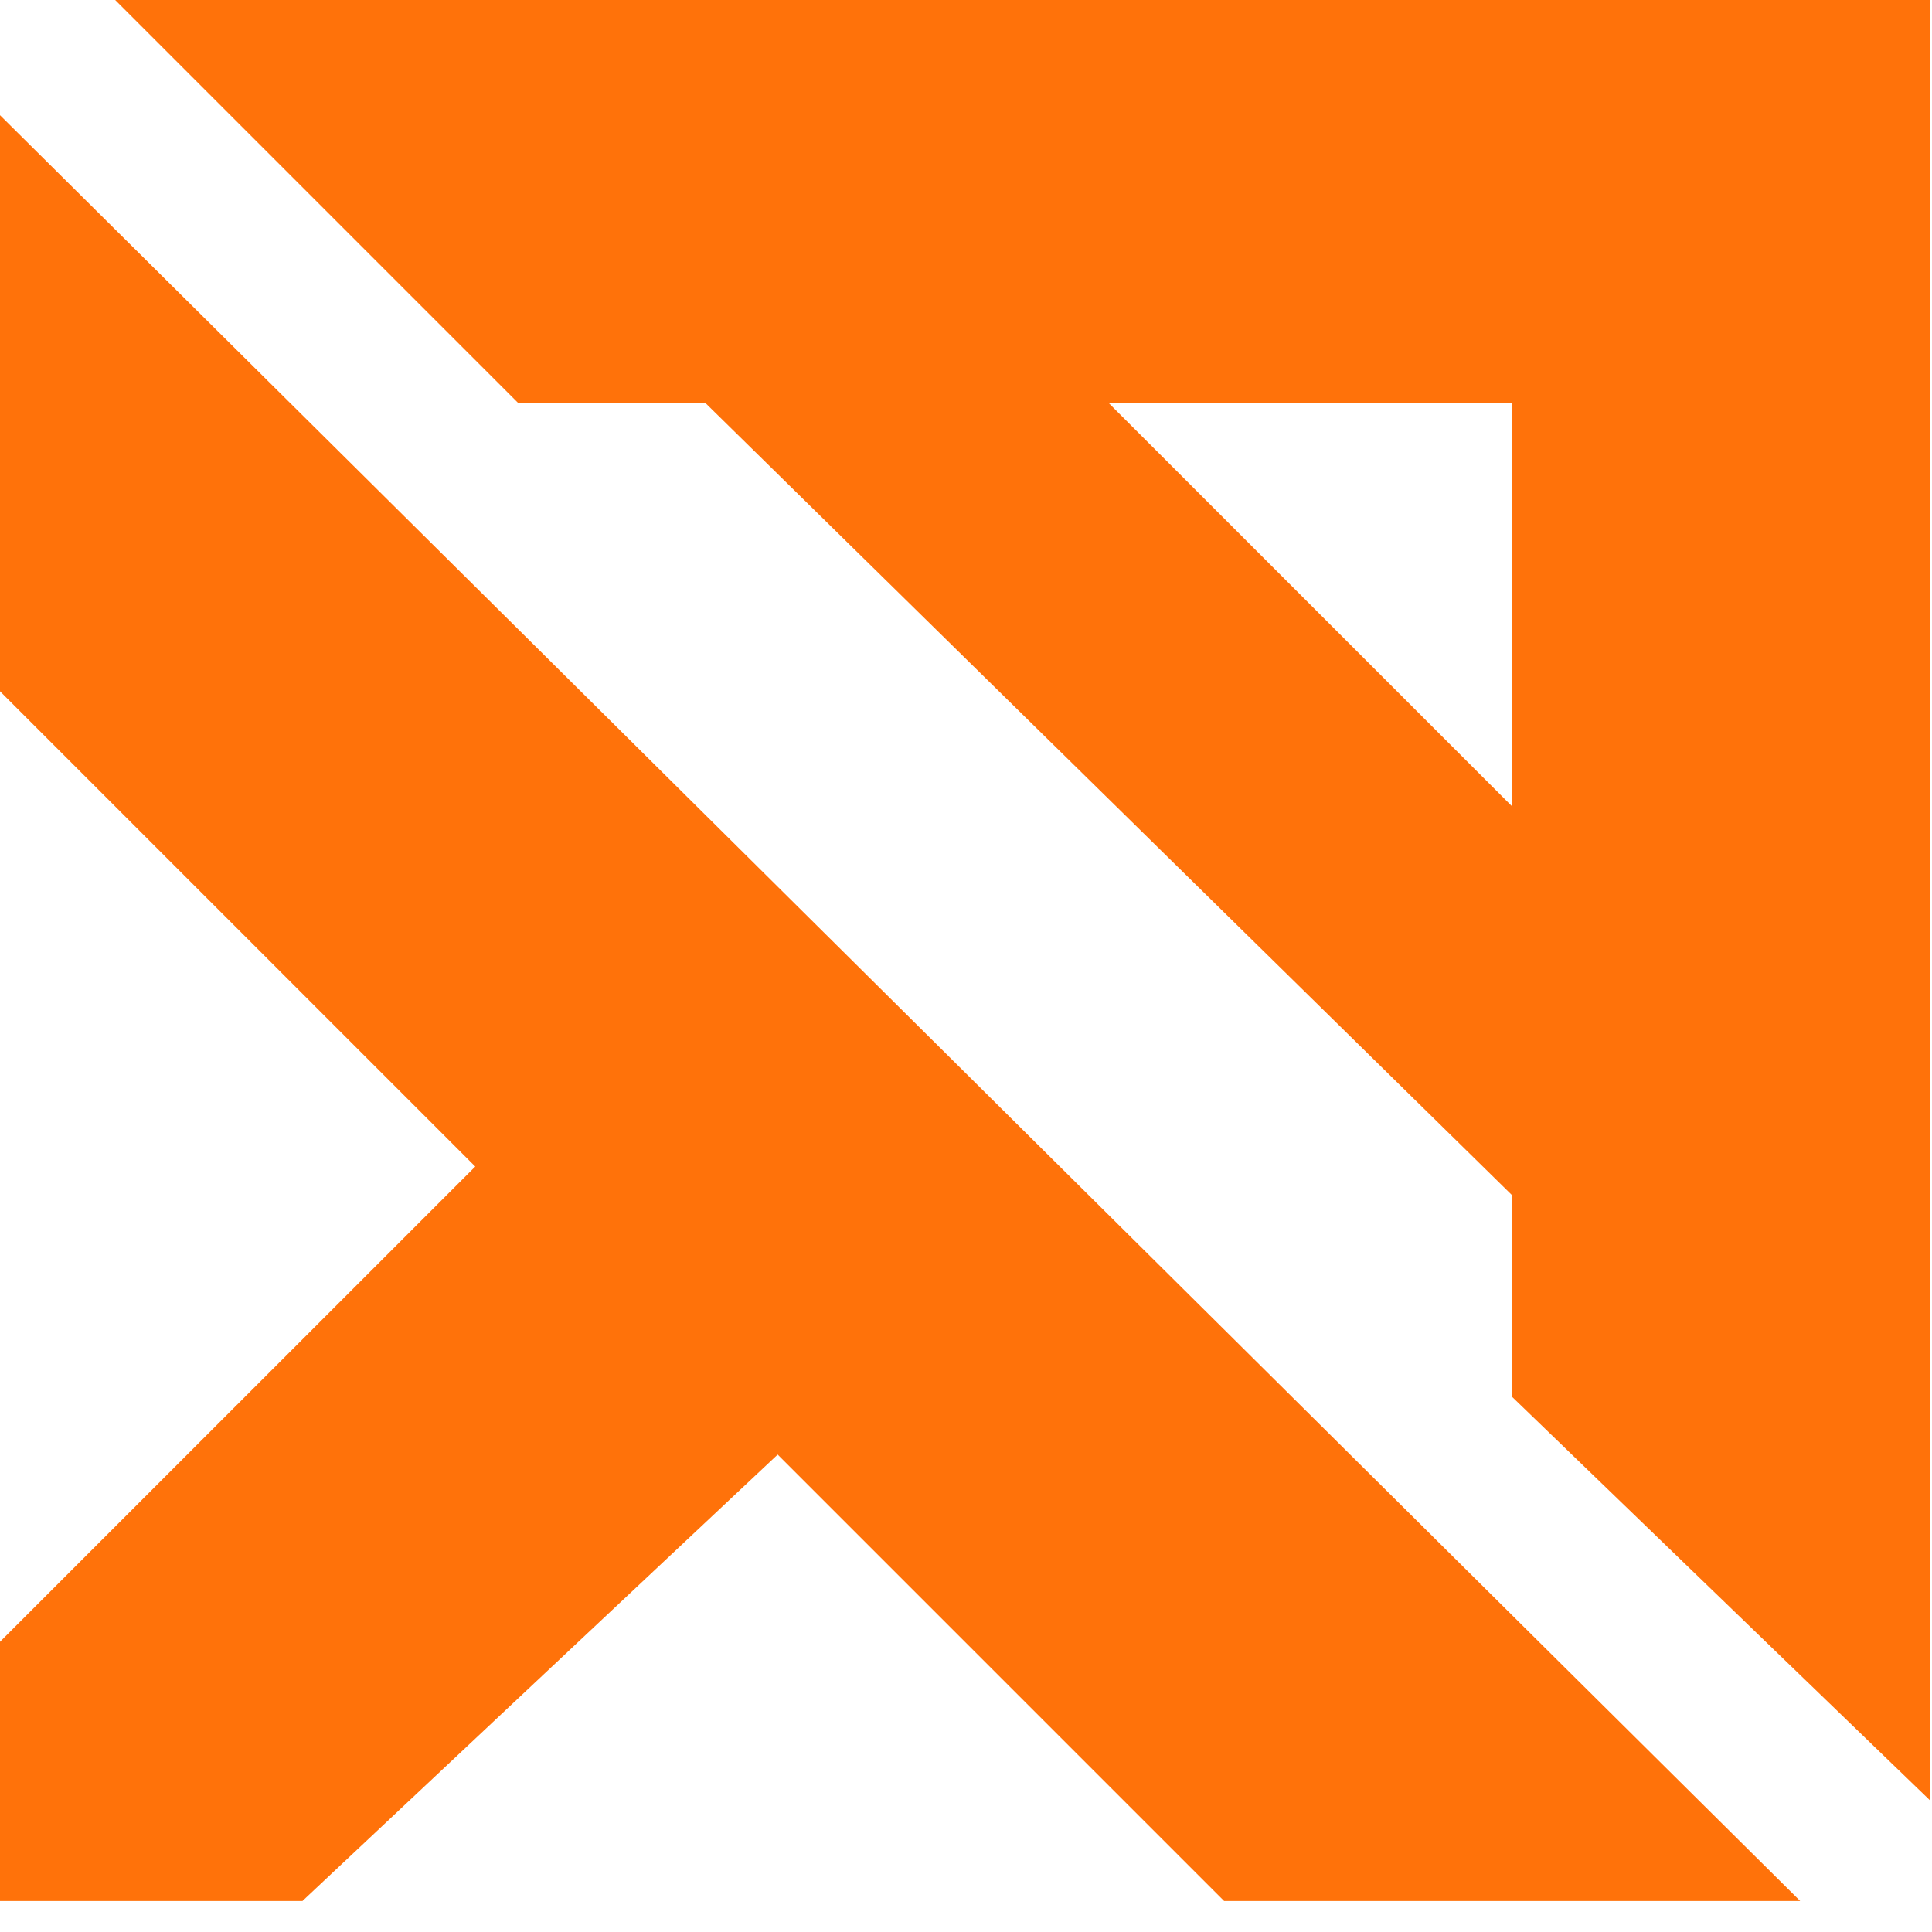 <svg width="40" height="40" viewBox="0 0 40 40" fill="none" xmlns="http://www.w3.org/2000/svg">
<path fill-rule="evenodd" clip-rule="evenodd" d="M2.385 0H39.955V37.271L31.308 28.922V24.748L14.61 8.349H10.734L2.385 0ZM0 2.385L37.271 39.358H25.344L16.101 30.115L6.262 39.358H0V33.991L9.84 24.152L0 14.312V2.385ZM22.959 8.349L31.308 16.697V8.349H22.959Z" fill="#FF720A"/>
</svg>
